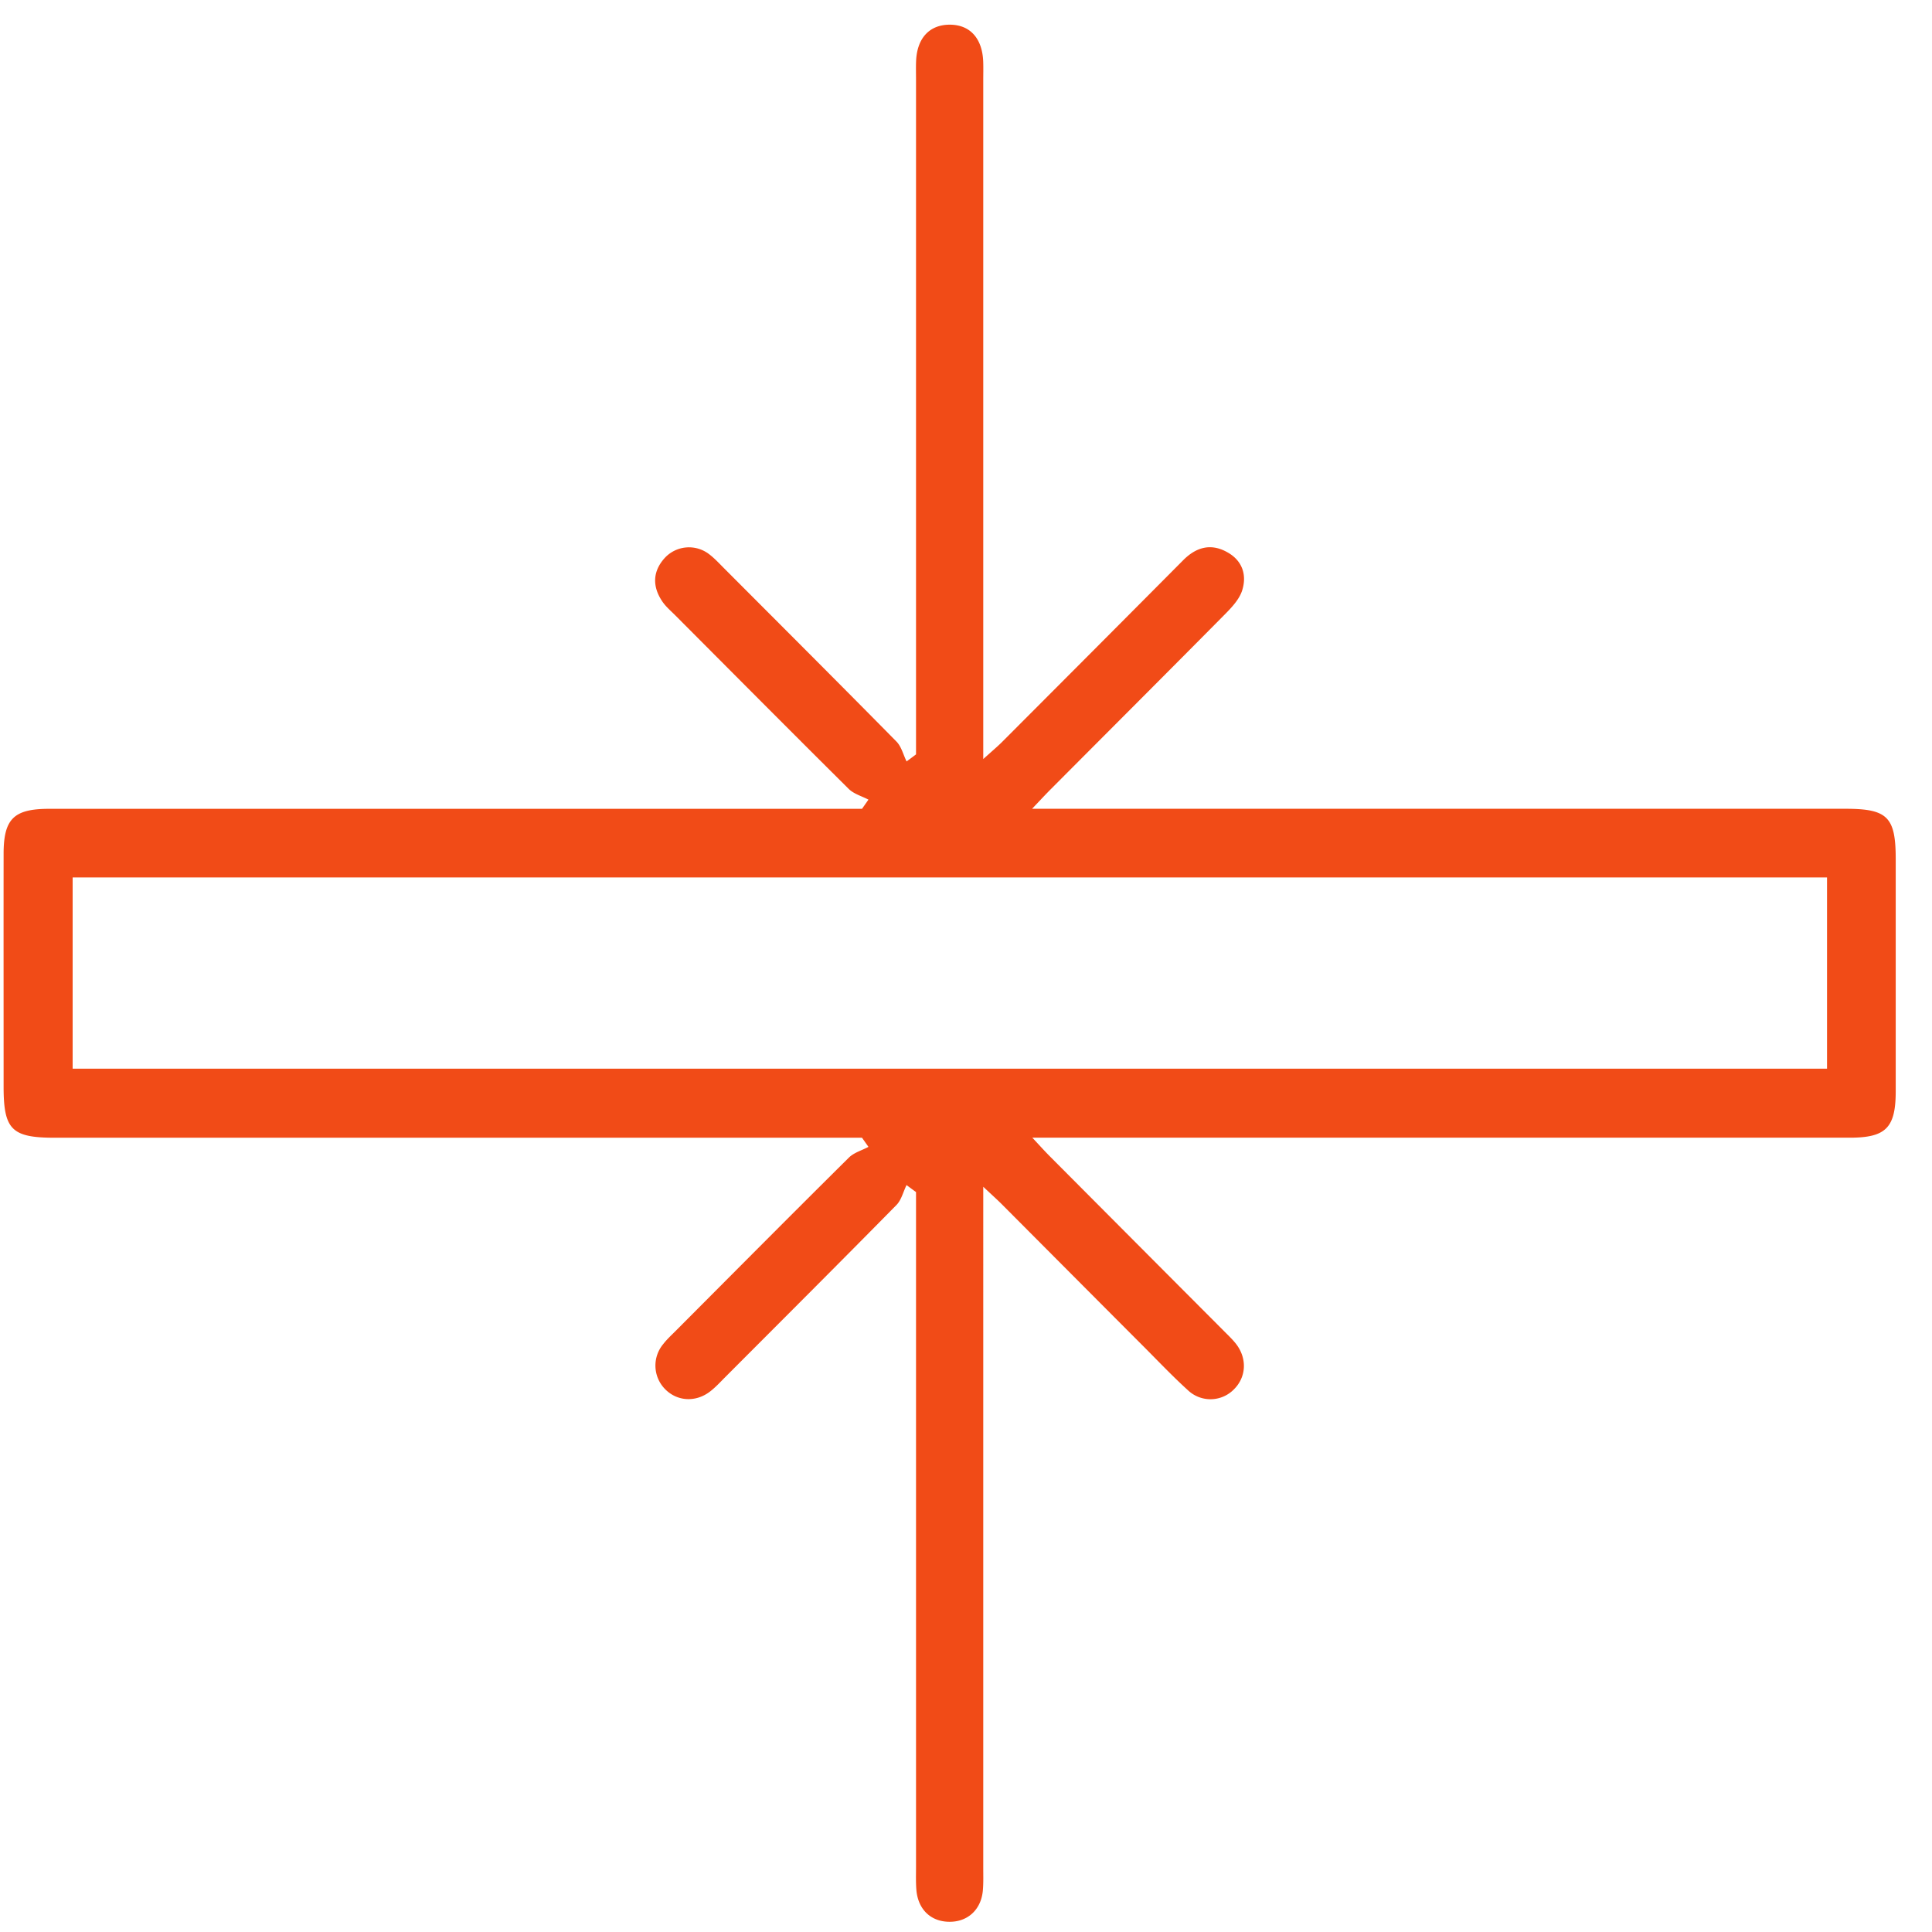<svg xmlns="http://www.w3.org/2000/svg" width="45" height="45" viewBox="0 0 45 45"><g><g><path fill="#f14b17" d="M24.04 18.838h18.948c.975 0 1.166.192 1.167 1.165v5.423c-.002.842-.23 1.073-1.07 1.073h-19.04c.192.206.3.326.415.441 1.34 1.346 2.682 2.693 4.023 4.037.1.102.206.2.295.31.275.341.256.785-.039 1.075a.763.763 0 0 1-1.07.019c-.375-.34-.723-.71-1.081-1.067-1.085-1.087-2.168-2.175-3.253-3.264-.11-.11-.226-.213-.433-.408V43.516c0 .176.006.35-.01.524-.043.445-.357.728-.785.722-.43-.005-.726-.29-.763-.745-.014-.175-.008-.348-.008-.523V28.32v-.554l-.221-.163c-.077.155-.119.346-.235.464-1.333 1.354-2.678 2.696-4.02 4.041-.1.102-.198.206-.31.294-.34.27-.786.243-1.07-.058a.781.781 0 0 1-.032-1.038c.088-.114.194-.21.294-.311 1.341-1.345 2.68-2.694 4.03-4.032.118-.117.302-.168.456-.25l-.15-.213H1.272c-1 0-1.188-.19-1.188-1.19 0-1.808-.002-3.616 0-5.424.001-.809.235-1.044 1.046-1.047h18.948l.15-.214c-.153-.08-.338-.132-.456-.246-1.35-1.34-2.688-2.687-4.03-4.033-.111-.113-.238-.217-.323-.348-.226-.342-.218-.689.062-1a.768.768 0 0 1 1.033-.092c.126.095.234.213.346.325 1.342 1.346 2.686 2.687 4.02 4.041.116.118.159.307.236.463.073-.054.147-.108.22-.164v-.552V1.844c0-.142-.004-.287.002-.427.023-.527.308-.835.768-.842.48-.007.775.311.795.863.005.142.001.284.001.43V17.68c.195-.177.319-.28.432-.392 1.41-1.412 2.818-2.824 4.225-4.24.303-.305.646-.401 1.028-.185.35.194.462.53.343.897-.065.196-.229.375-.381.53-1.348 1.362-2.703 2.715-4.055 4.073-.121.12-.238.246-.455.475zm-22.348 1.6v4.454h40.863v-4.455H1.692z"/></g></g></svg>